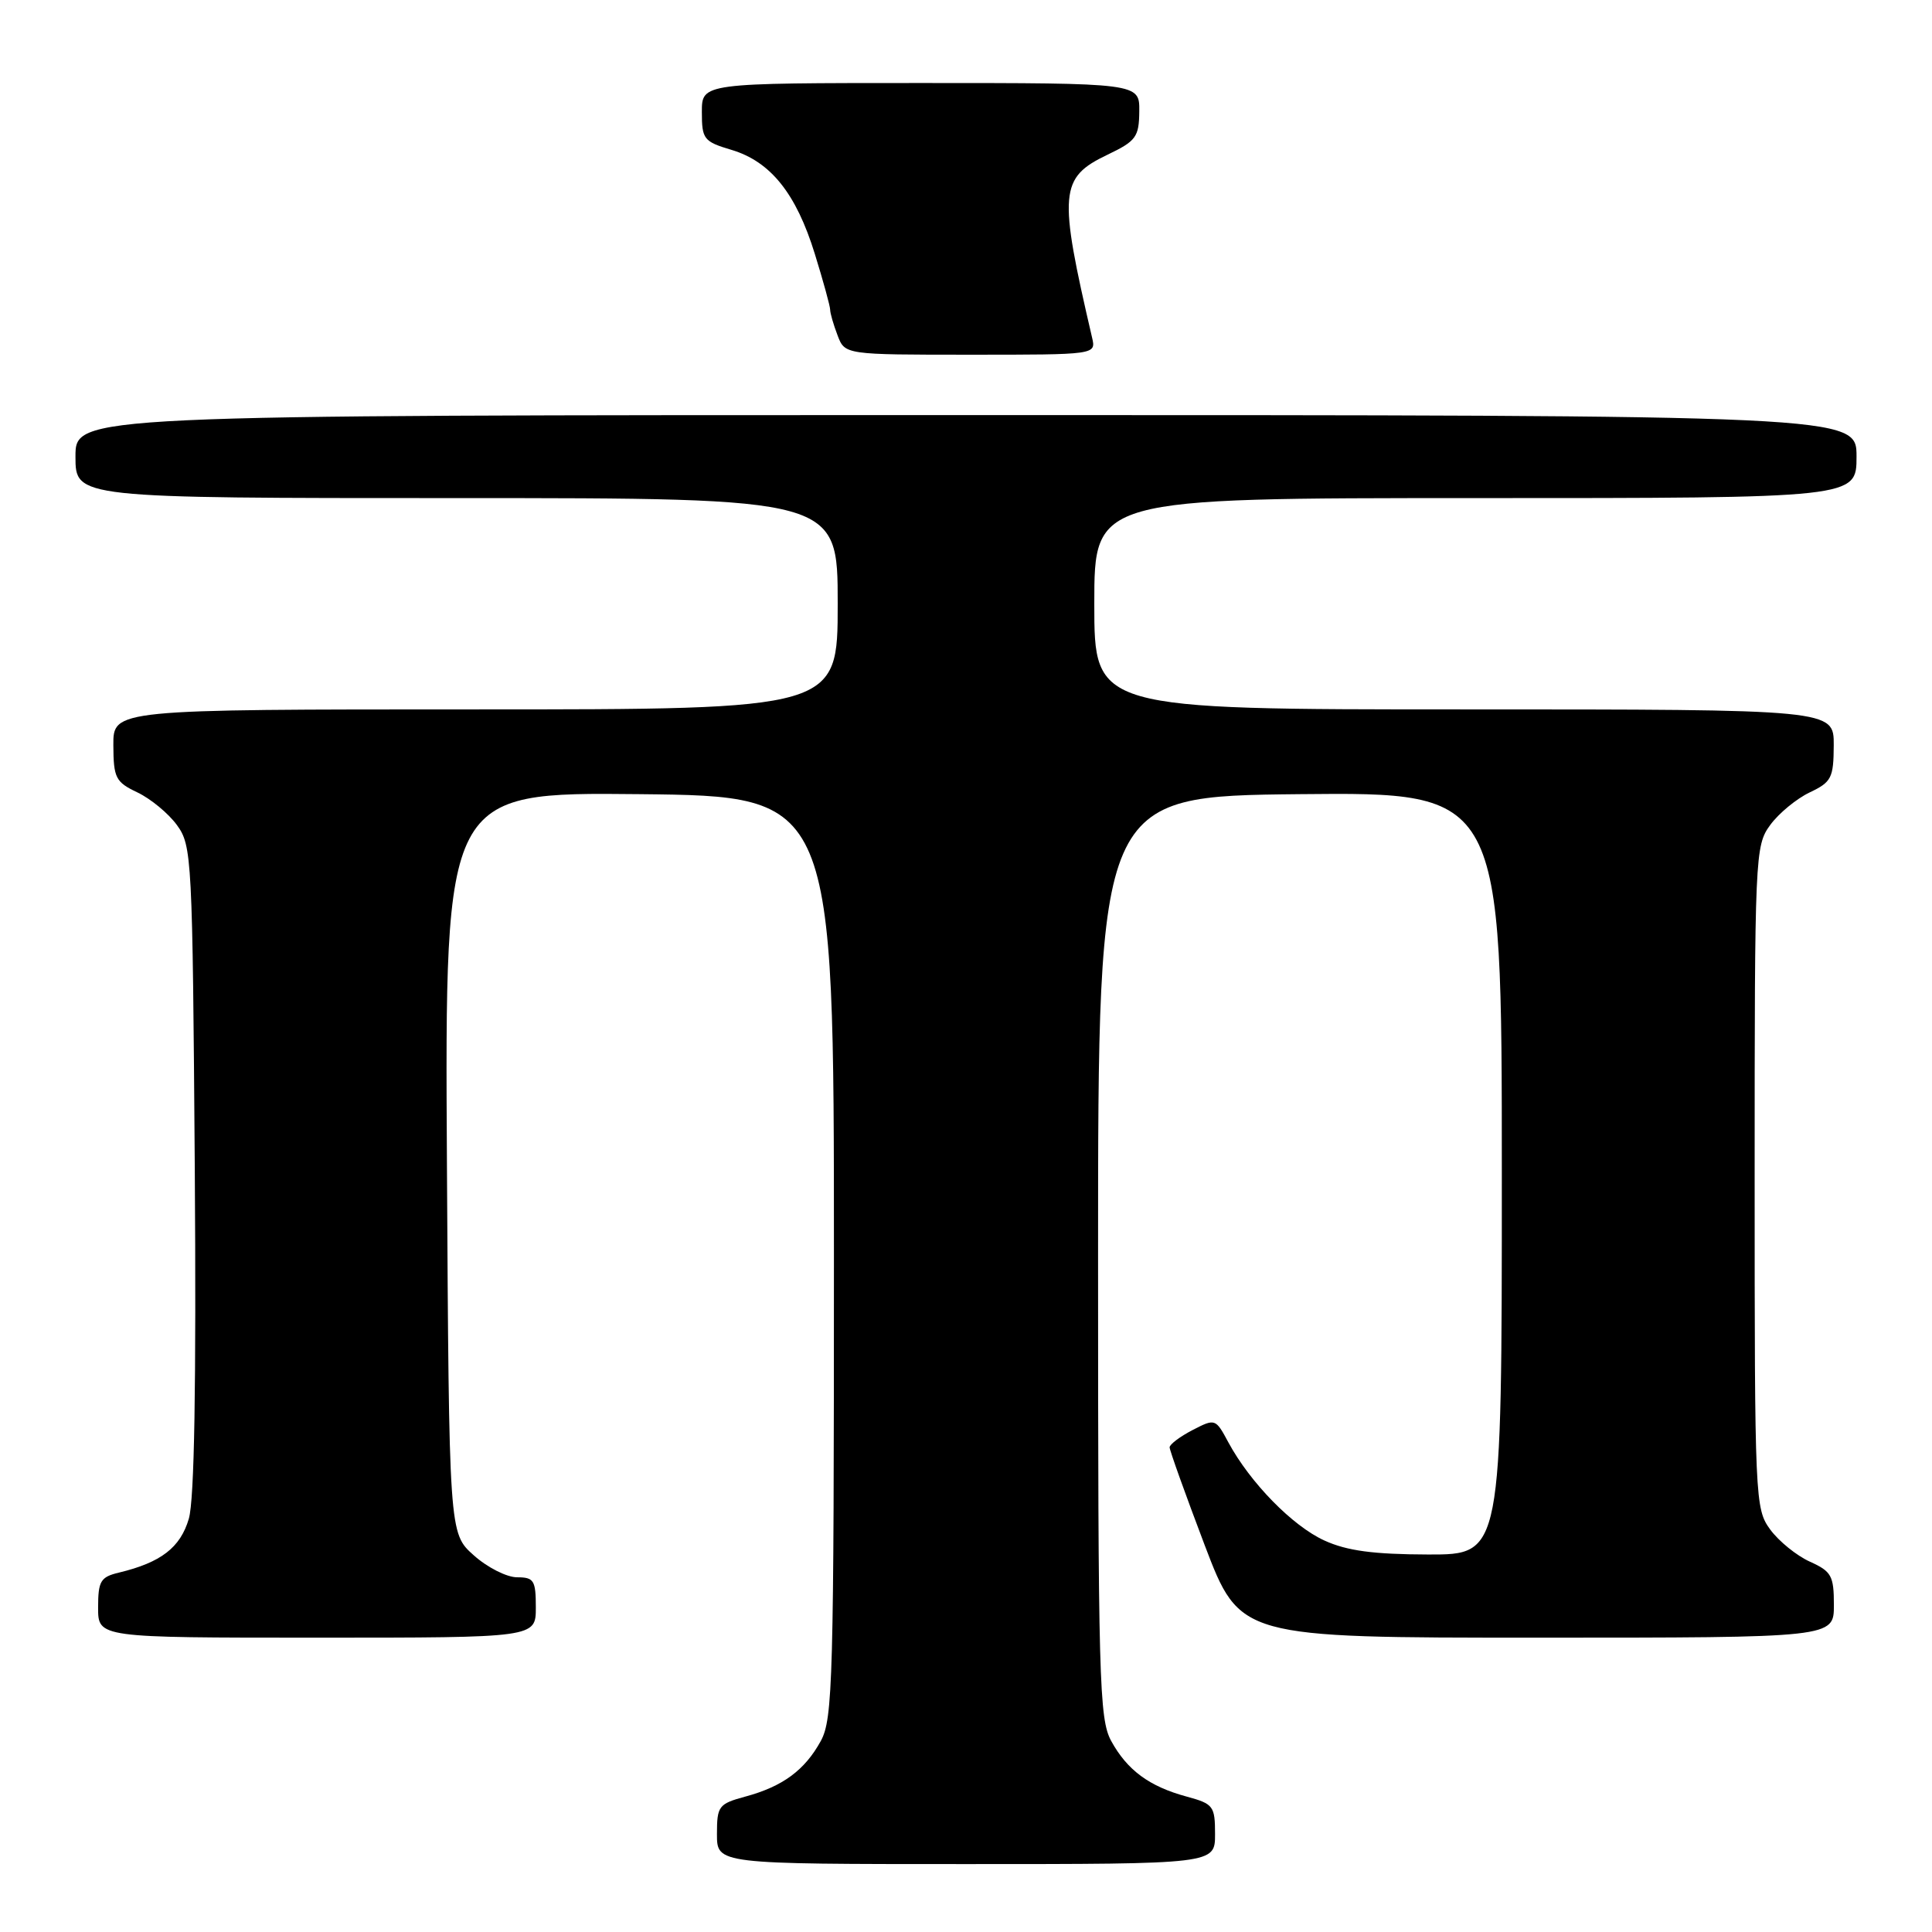 <?xml version="1.0" encoding="UTF-8" standalone="no"?>
<!DOCTYPE svg PUBLIC "-//W3C//DTD SVG 1.1//EN" "http://www.w3.org/Graphics/SVG/1.1/DTD/svg11.dtd" >
<svg xmlns="http://www.w3.org/2000/svg" xmlns:xlink="http://www.w3.org/1999/xlink" version="1.1" viewBox="0 0 256 256">
 <g >
 <path fill="currentColor"
d=" M 161.00 243.04 C 161.00 239.31 160.78 239.02 157.25 238.06 C 152.29 236.72 149.37 234.57 147.24 230.69 C 145.64 227.75 145.50 222.63 145.50 166.50 C 145.50 105.50 145.50 105.50 172.25 105.23 C 199.00 104.97 199.00 104.97 199.00 155.48 C 199.00 206.00 199.00 206.00 189.25 205.98 C 181.98 205.96 178.48 205.49 175.50 204.13 C 171.27 202.21 165.65 196.46 162.77 191.13 C 161.07 187.96 161.02 187.94 158.02 189.49 C 156.36 190.35 154.99 191.38 154.98 191.78 C 154.98 192.17 157.07 198.01 159.63 204.75 C 164.30 217.00 164.30 217.00 203.65 217.00 C 243.00 217.00 243.00 217.00 243.00 212.68 C 243.00 208.79 242.68 208.22 239.82 206.93 C 238.07 206.14 235.71 204.23 234.57 202.68 C 232.55 199.92 232.50 198.78 232.50 156.00 C 232.50 113.29 232.55 112.07 234.56 109.32 C 235.69 107.77 238.05 105.83 239.79 105.00 C 242.68 103.63 242.96 103.09 242.98 98.75 C 243.00 94.00 243.00 94.00 194.00 94.00 C 145.00 94.00 145.00 94.00 145.00 80.00 C 145.00 66.00 145.00 66.00 195.50 66.00 C 246.00 66.00 246.00 66.00 246.00 60.50 C 246.00 55.00 246.00 55.00 128.00 55.00 C 10.00 55.00 10.00 55.00 10.00 60.50 C 10.00 66.00 10.00 66.00 60.50 66.00 C 111.00 66.00 111.00 66.00 111.00 80.00 C 111.00 94.00 111.00 94.00 63.00 94.00 C 15.00 94.00 15.00 94.00 15.02 98.75 C 15.04 103.09 15.32 103.63 18.21 105.00 C 19.95 105.83 22.31 107.77 23.44 109.32 C 25.43 112.05 25.51 113.56 25.81 154.82 C 26.01 183.67 25.76 198.71 25.02 201.24 C 23.90 205.06 21.33 207.04 15.75 208.38 C 13.32 208.96 13.00 209.50 13.00 213.02 C 13.00 217.00 13.00 217.00 42.00 217.00 C 71.00 217.00 71.00 217.00 71.00 213.00 C 71.00 209.41 70.75 209.00 68.52 209.00 C 67.15 209.00 64.56 207.69 62.77 206.08 C 59.50 203.17 59.50 203.17 59.22 154.07 C 58.94 104.97 58.94 104.97 84.72 105.23 C 110.50 105.50 110.50 105.50 110.50 166.50 C 110.50 222.63 110.36 227.75 108.76 230.69 C 106.63 234.57 103.71 236.72 98.75 238.06 C 95.22 239.02 95.00 239.31 95.00 243.04 C 95.00 247.00 95.00 247.00 128.00 247.00 C 161.00 247.00 161.00 247.00 161.00 243.04 Z  M 144.71 44.75 C 140.22 25.48 140.38 23.55 146.75 20.50 C 150.54 18.69 150.93 18.15 150.96 14.75 C 151.00 11.00 151.00 11.00 122.00 11.00 C 93.00 11.00 93.00 11.00 93.00 14.84 C 93.00 18.45 93.24 18.76 96.93 19.86 C 102.11 21.41 105.50 25.64 107.97 33.65 C 109.09 37.26 110.00 40.58 110.00 41.04 C 110.00 41.50 110.44 43.02 110.98 44.43 C 111.95 47.00 111.95 47.00 128.59 47.00 C 145.23 47.00 145.23 47.00 144.71 44.75 Z "/>
</g>
</svg>